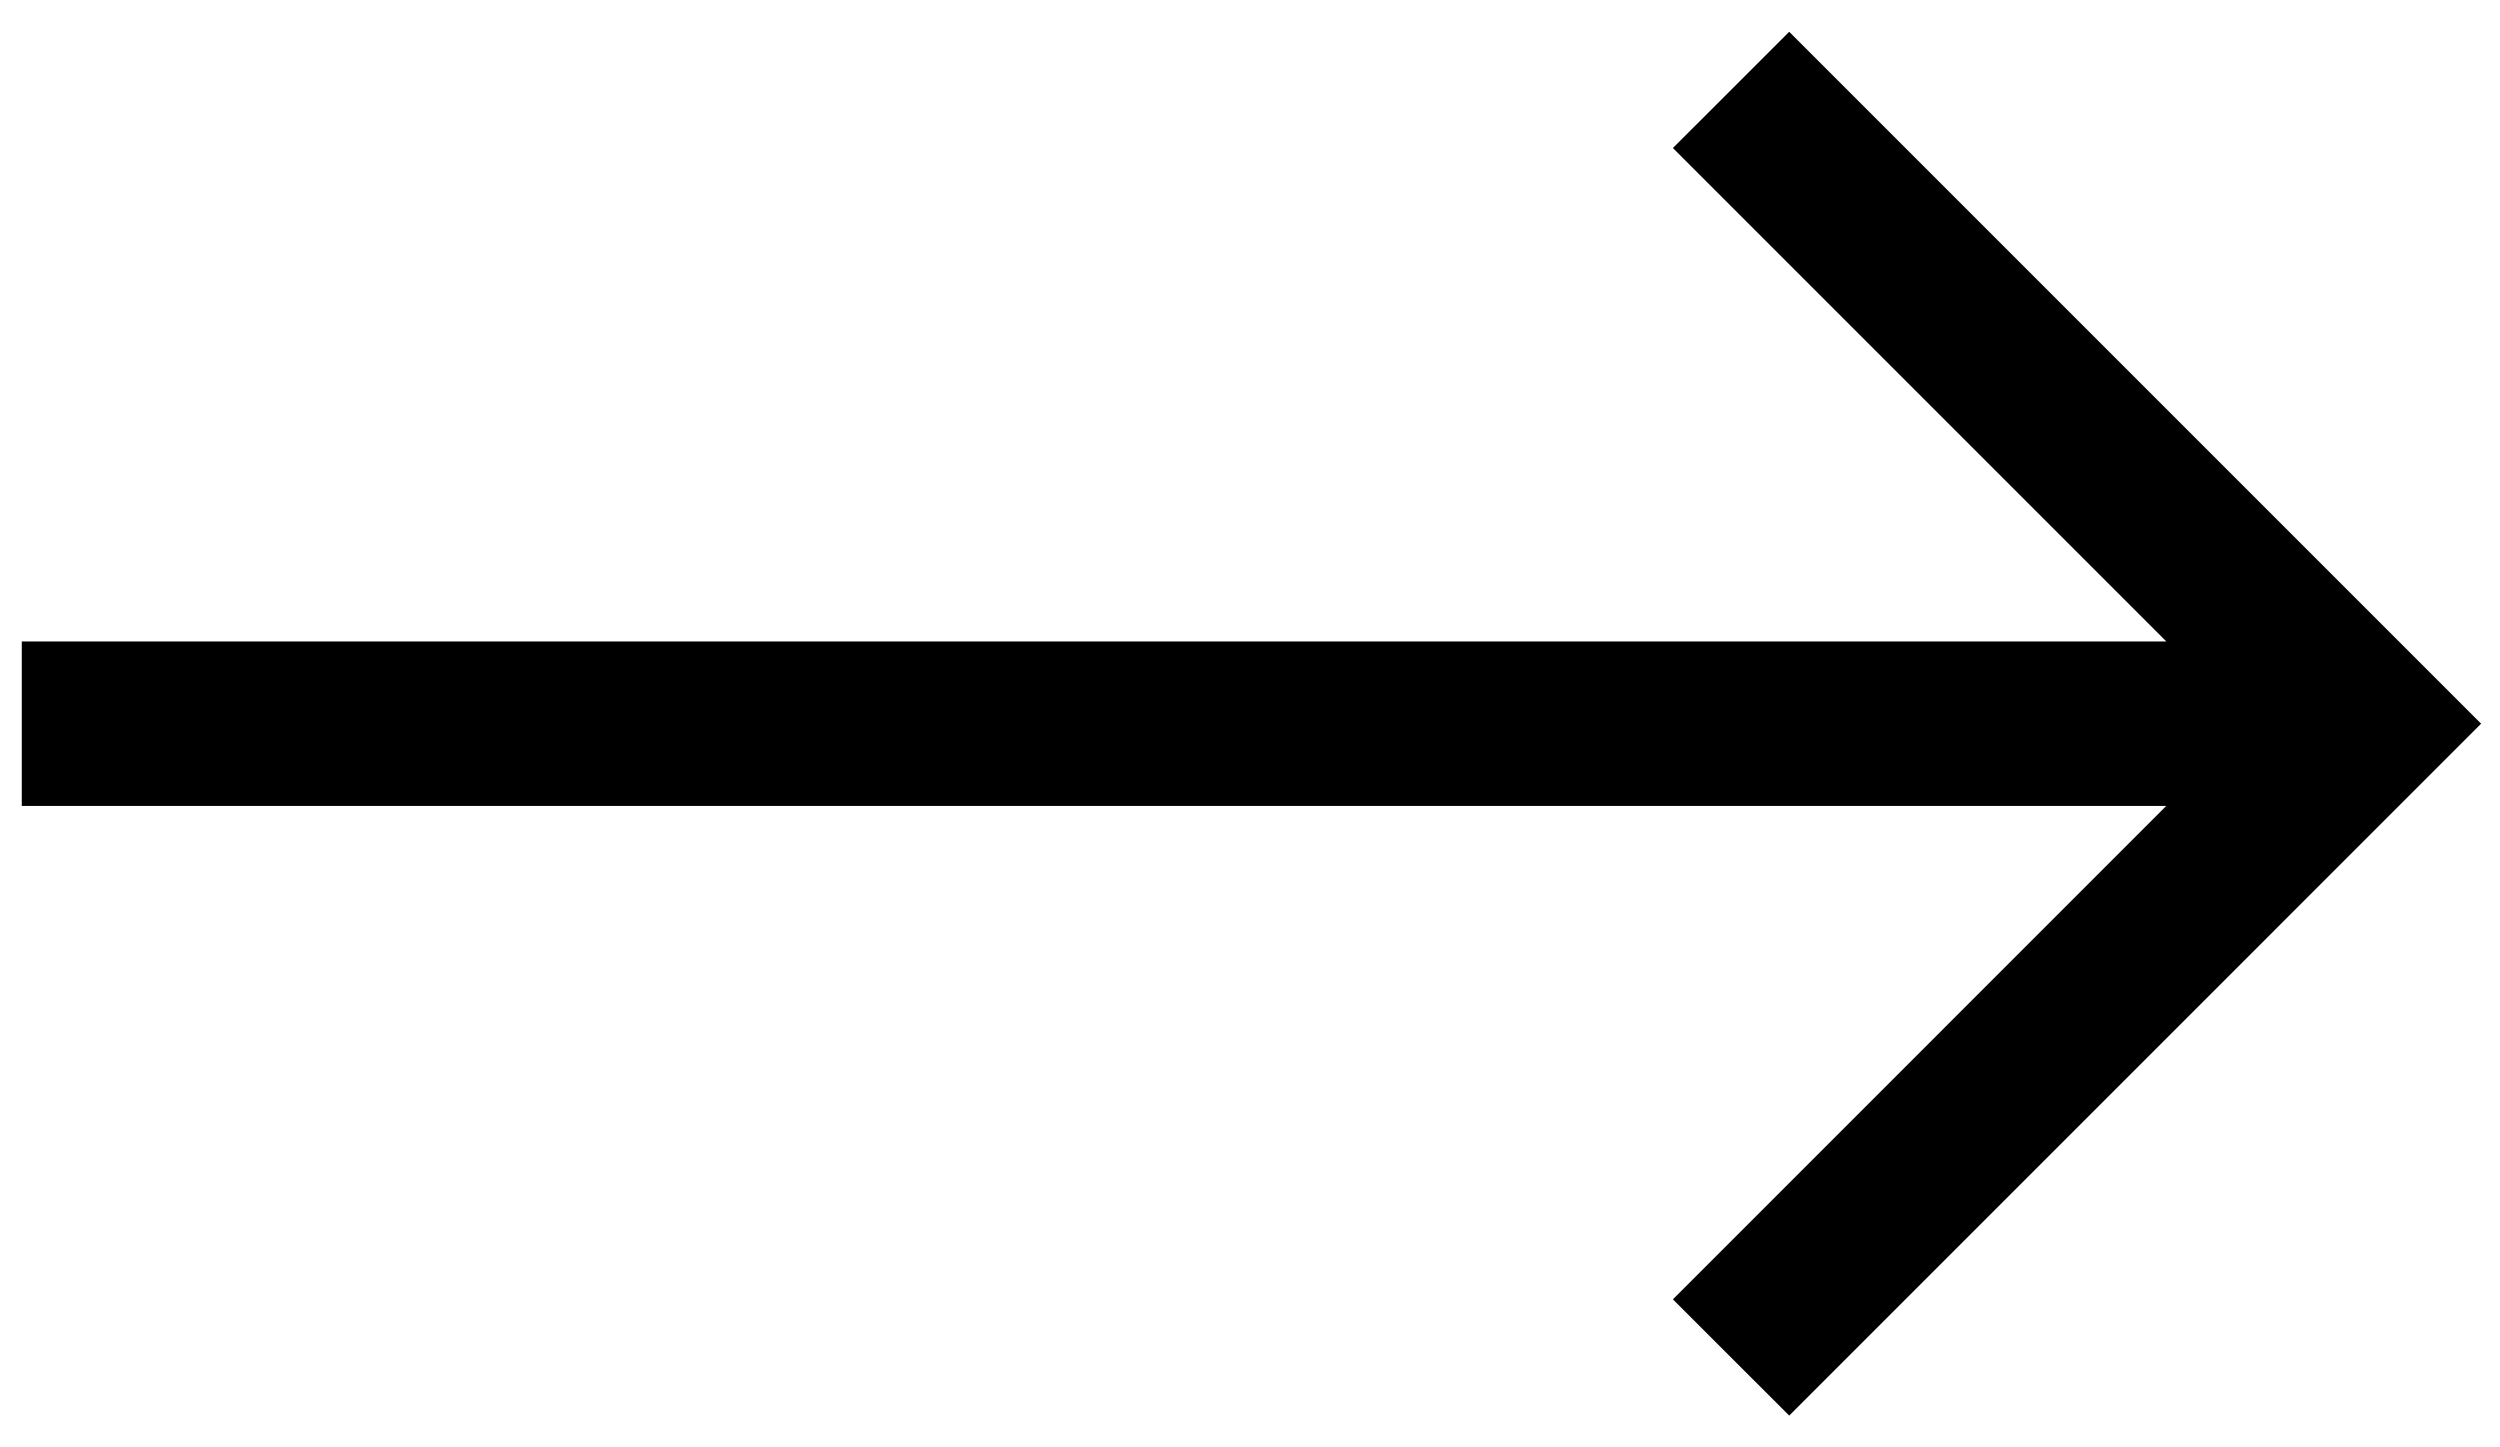 <svg width="38" height="22" viewBox="0 0 38 22" fill="none" xmlns="http://www.w3.org/2000/svg">
<path d="M27.196 0.483L25.428 2.25L32.928 9.75H0.331V12.25H32.927L25.428 19.75L27.196 21.517L37.713 11L27.196 0.483Z" fill="black"/>
</svg>
